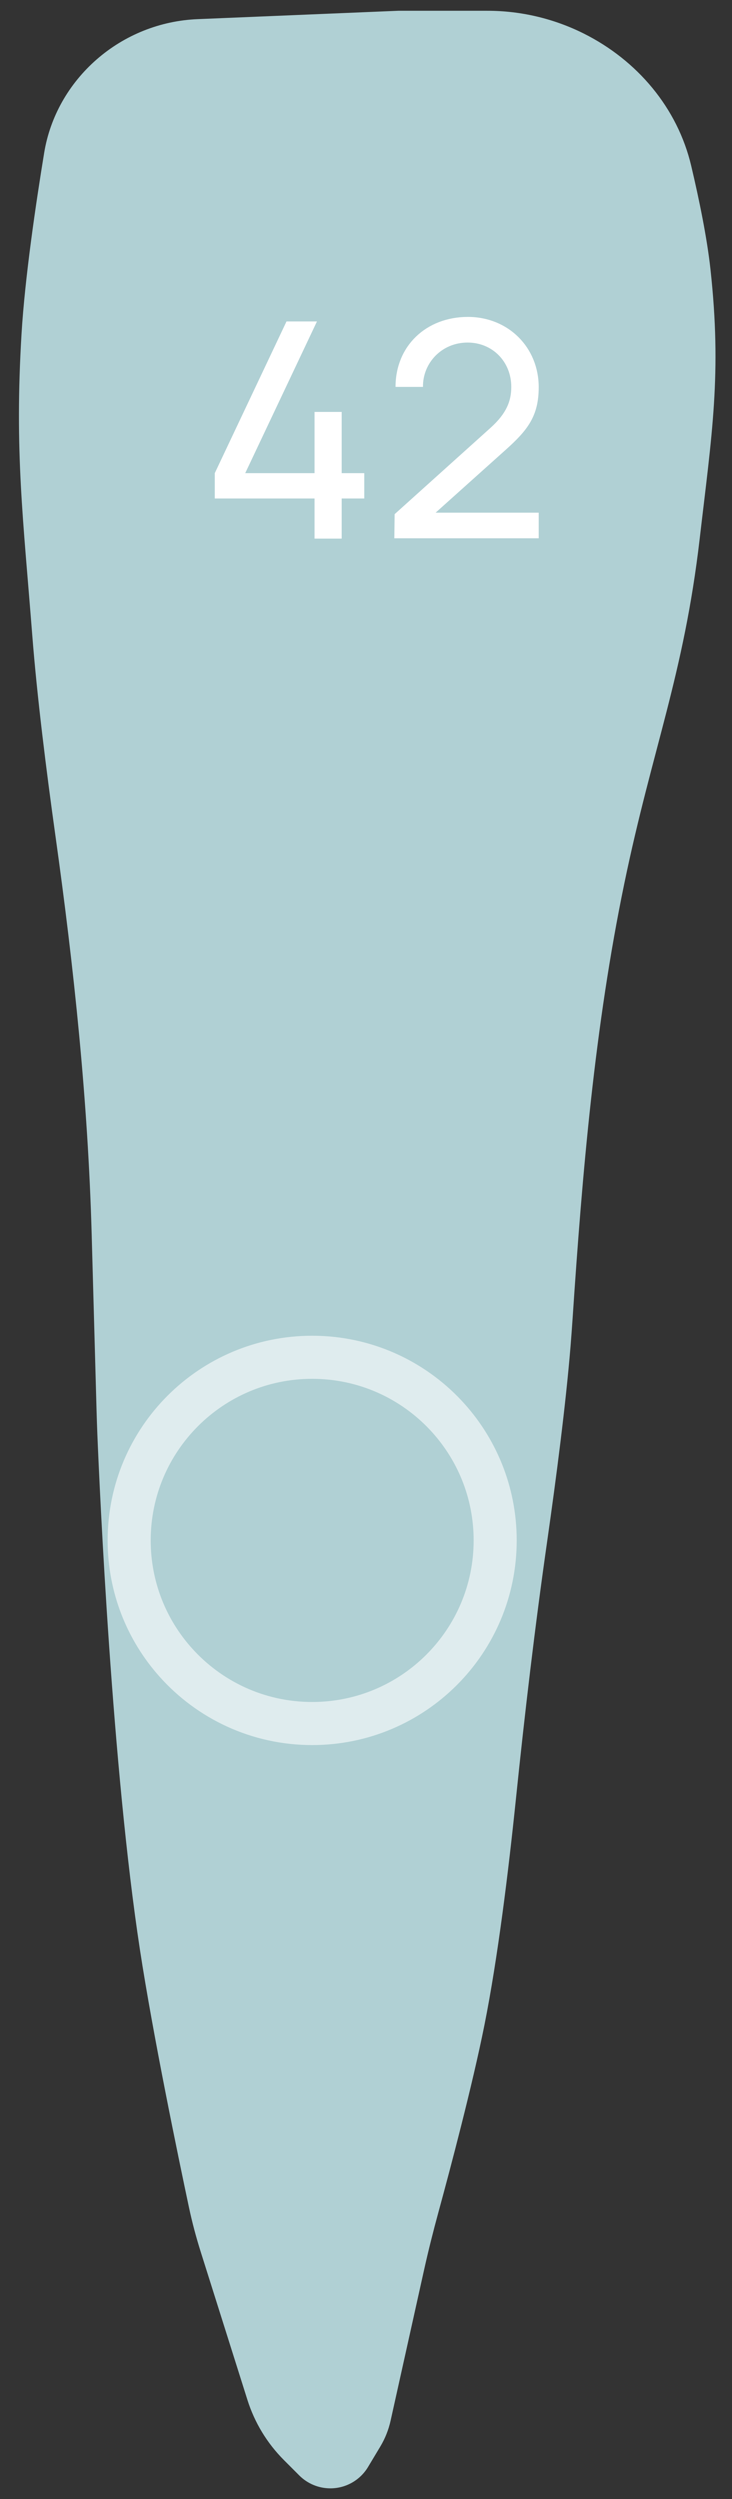 <svg width="34" height="116" viewBox="0 0 34 116" fill="none" xmlns="http://www.w3.org/2000/svg">
<rect x="0" y="0" width="34" height="116" fill="#333333" stroke="none"/>
<path d="M9.174 0.889L18.5 0.5H22.636C24.191 0.5 25.724 0.862 27.114 1.557C29.593 2.797 31.47 5.003 32.106 7.701C32.479 9.279 32.84 11.042 33 12.5C33.531 17.356 33.065 20.147 32.5 25C31.76 31.353 30.297 34.737 29 41C27.623 47.645 27.048 54.419 26.597 61.189C26.566 61.643 26.534 62.083 26.5 62.5C26.276 65.219 25.833 68.623 25.421 71.502C24.847 75.505 24.374 79.521 23.959 83.544C23.618 86.841 23.125 90.875 22.5 94C21.939 96.806 20.912 100.676 20.365 102.679C20.124 103.562 19.901 104.447 19.702 105.34L18.141 112.366C18.047 112.786 17.887 113.188 17.666 113.557L17.094 114.51C16.725 115.124 16.061 115.5 15.345 115.5C14.804 115.5 14.285 115.285 13.902 114.903L13.19 114.19C12.408 113.408 11.826 112.45 11.493 111.396L9.326 104.532C9.109 103.844 8.923 103.149 8.774 102.444C8.281 100.124 7.108 94.472 6.5 90.5C5.211 82.088 4.636 69.338 4.521 66.551C4.506 66.178 4.495 65.814 4.484 65.441L4.258 57.28C4.086 51.101 3.437 44.949 2.579 38.827C2.143 35.711 1.719 32.309 1.5 29.5C1.074 24.046 0.673 20.961 1 15.5C1.156 12.893 1.668 9.435 2.051 7.098C2.327 5.411 3.199 3.888 4.485 2.763C5.789 1.622 7.443 0.961 9.174 0.889Z" fill="#B0D0D4"/>
<path opacity="0.6" d="M23 71.5C23 76.194 19.194 80 14.5 80C11.976 80 9.71 78.901 8.151 77.152C6.812 75.649 6 73.671 6 71.5C6 66.806 9.806 63 14.5 63C16.945 63 19.147 64.031 20.699 65.684C22.127 67.206 23 69.25 23 71.5Z" stroke="white" stroke-width="2"/>
<path d="M14.61 25H15.87V23.138H16.92V21.962H15.87V19.12H14.61V21.962H11.39L14.722 14.92H13.308L9.976 21.962V23.138H14.61V25ZM23.482 20.884C24.518 19.96 25.022 19.302 25.022 17.972C25.022 16.124 23.608 14.71 21.732 14.71C19.8 14.71 18.372 16.054 18.372 17.958H19.646C19.632 16.852 20.514 15.9 21.718 15.9C22.88 15.9 23.748 16.796 23.748 17.958C23.748 18.602 23.538 19.176 22.796 19.848L18.33 23.866L18.316 24.986H25.022V23.796H20.234L23.482 20.884Z" fill="white"/>
</svg>
